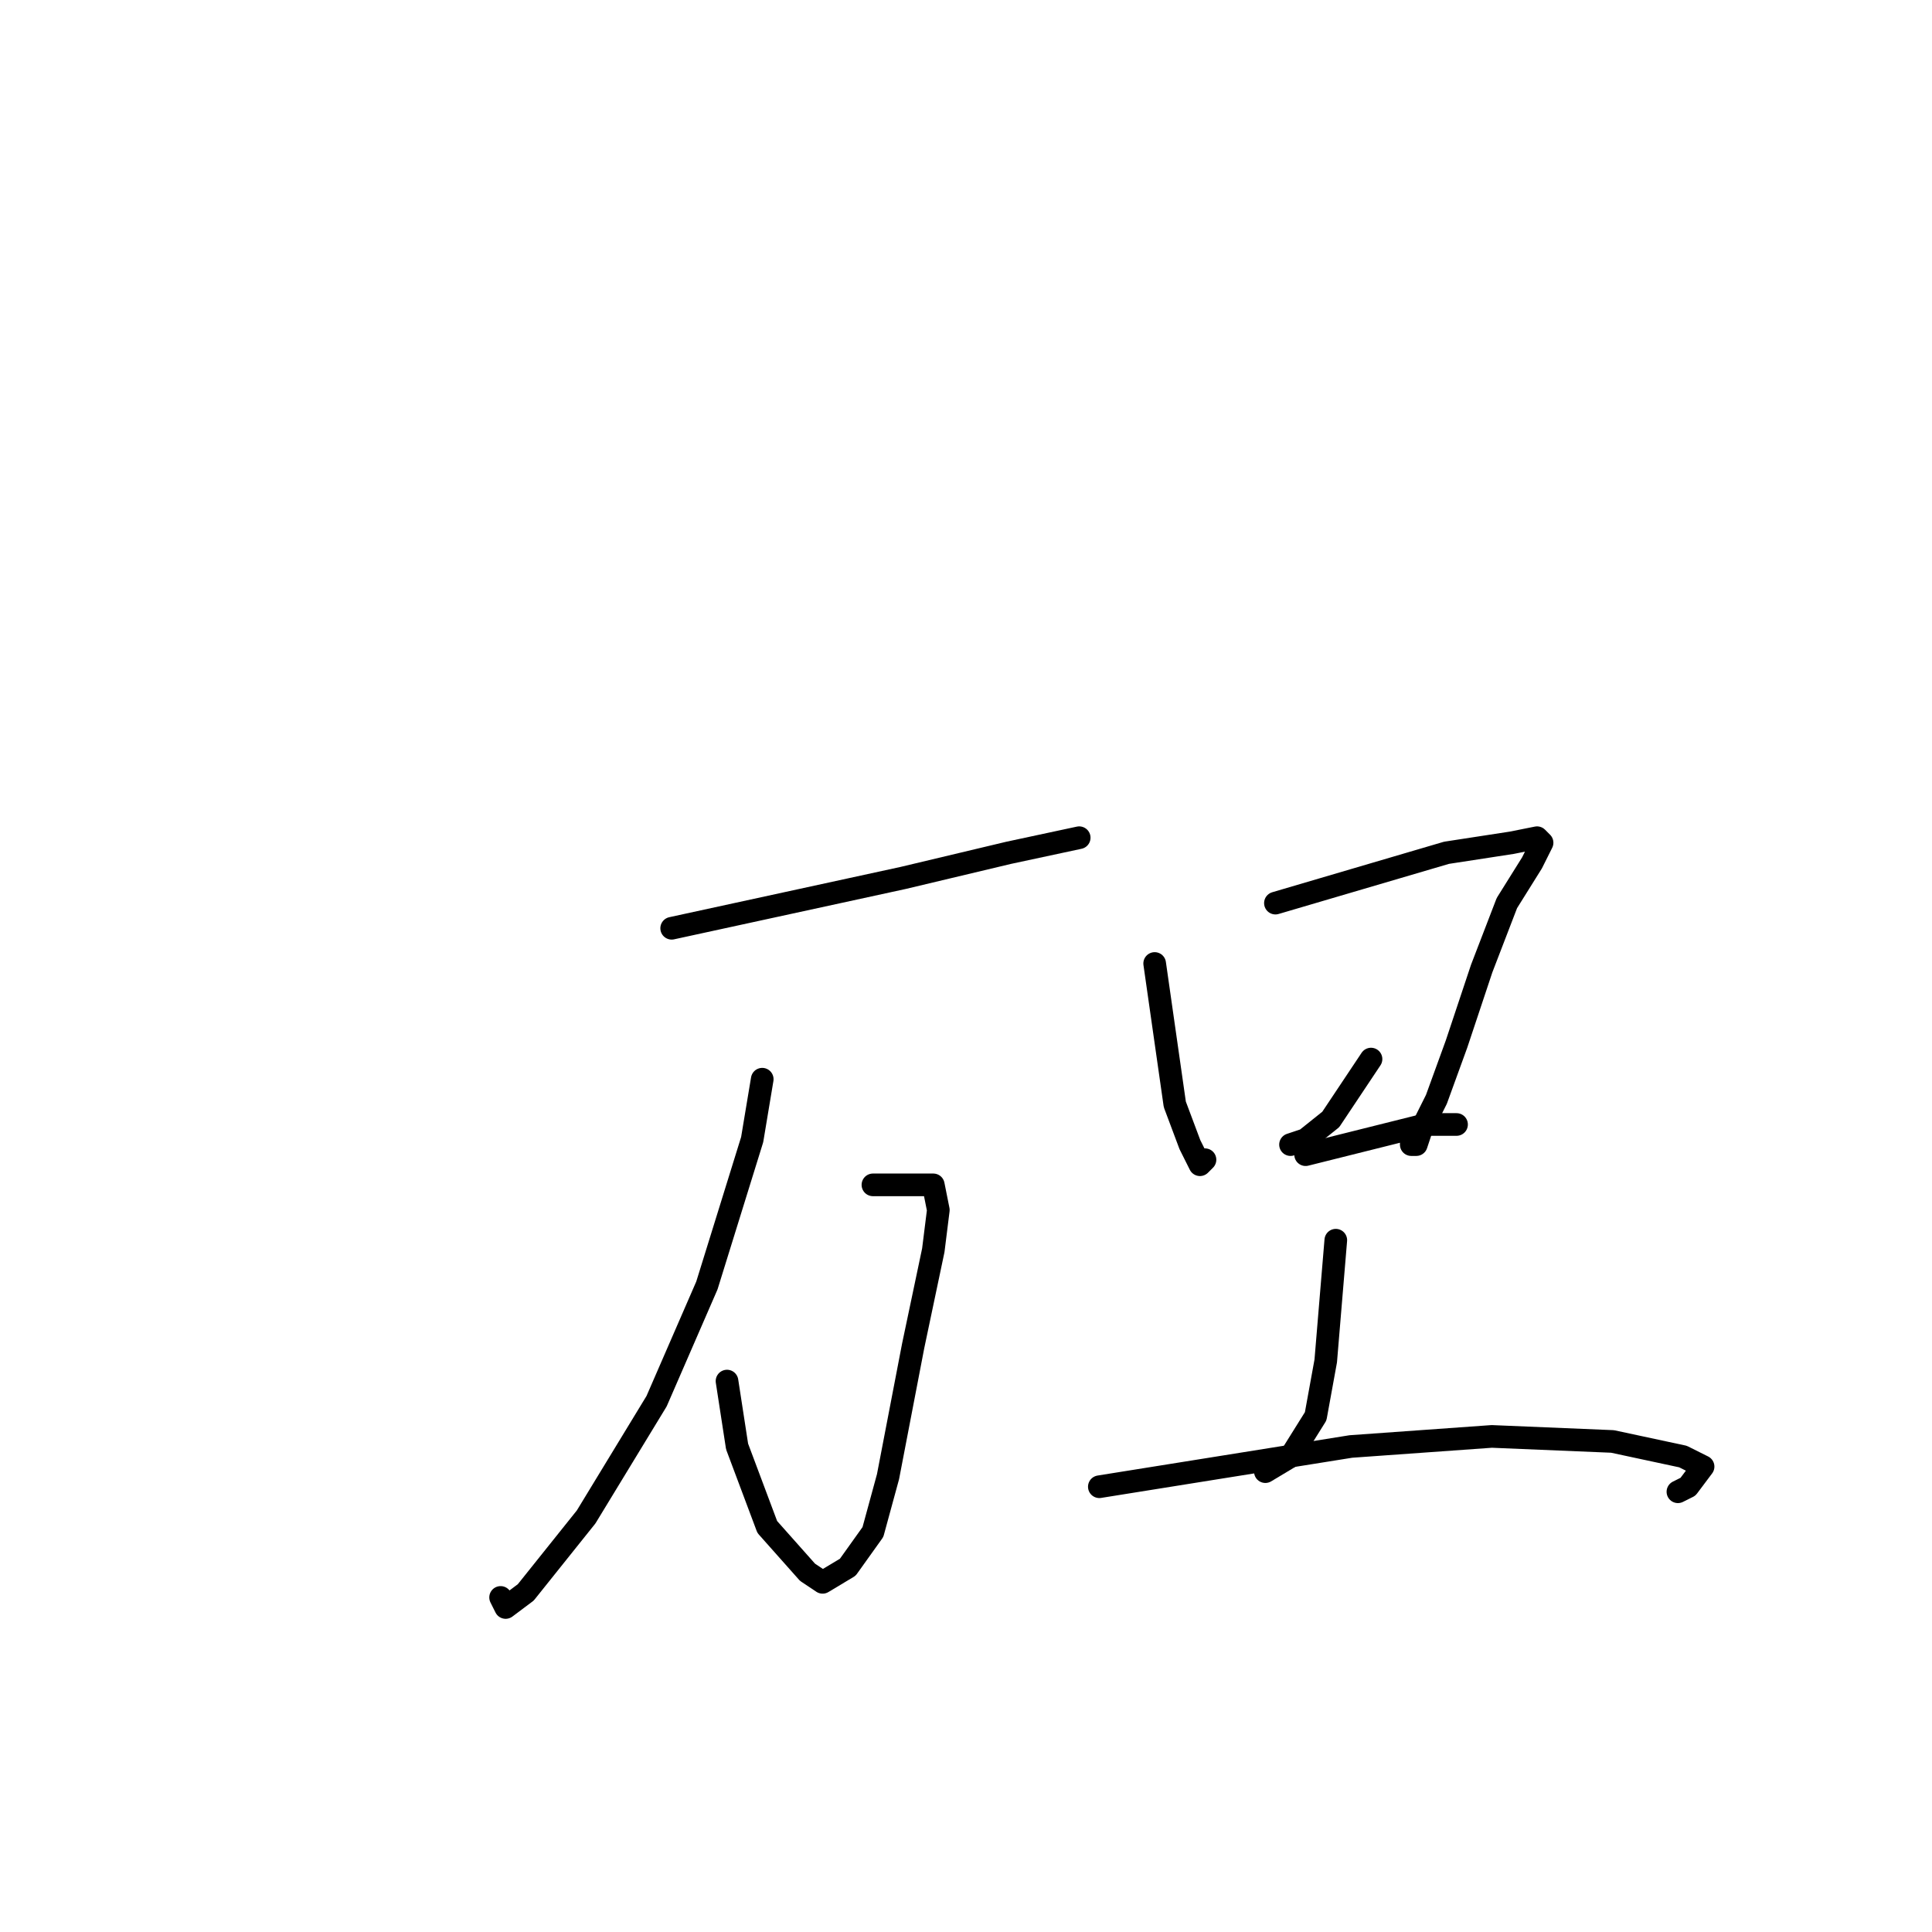 <?xml version="1.0" standalone="no"?>
    <svg width="256" height="256" xmlns="http://www.w3.org/2000/svg" version="1.1">
    <polyline stroke="black" stroke-width="3" stroke-linecap="round" fill="transparent" stroke-linejoin="round" points="89 123 104.333 119.667 119.667 116.333 133.667 113 143 111 143 111 " />
        <polyline stroke="black" stroke-width="3" stroke-linecap="round" fill="transparent" stroke-linejoin="round" points="101 143 100.333 147 99.667 151 93.667 170.333 87 185.667 77.667 201 69.667 211 67 213 66.333 211.667 66.333 211.667 " />
        <polyline stroke="black" stroke-width="3" stroke-linecap="round" fill="transparent" stroke-linejoin="round" points="115.667 157 118.333 157 121 157 123.667 157 124.333 160.333 123.667 165.667 121 178.333 117.667 195.667 115.667 203 112.333 207.667 109 209.667 107 208.333 101.667 202.333 97.667 191.667 96.333 183 96.333 183 " />
        <polyline stroke="black" stroke-width="3" stroke-linecap="round" fill="transparent" stroke-linejoin="round" points="153 127.667 154.333 137 155.667 146.333 157.667 151.667 159 154.333 159.667 153.667 159.667 153.667 " />
        <polyline stroke="black" stroke-width="3" stroke-linecap="round" fill="transparent" stroke-linejoin="round" points="169 119.667 180.333 116.333 191.667 113 200.333 111.667 203.667 111 204.333 111.667 203 114.333 199.667 119.667 196.333 128.333 193 138.333 190.333 145.667 188.333 149.667 187.667 151.667 187 151.667 187 151 187 151 " />
        <polyline stroke="black" stroke-width="3" stroke-linecap="round" fill="transparent" stroke-linejoin="round" points="181.667 140.333 179 144.333 176.333 148.333 173 151 171 151.667 171 151.667 " />
        <polyline stroke="black" stroke-width="3" stroke-linecap="round" fill="transparent" stroke-linejoin="round" points="173 153 181 151 189 149 192.333 149 193 149 193 149 " />
        <polyline stroke="black" stroke-width="3" stroke-linecap="round" fill="transparent" stroke-linejoin="round" points="177 164.333 176.333 172.333 175.667 180.333 174.333 187.667 171 193 167.667 195 167.667 195 " />
        <polyline stroke="black" stroke-width="3" stroke-linecap="round" fill="transparent" stroke-linejoin="round" points="145.667 197 162.333 194.333 179 191.667 197.667 190.333 213.667 191 223 193 225.667 194.333 223.667 197 222.333 197.667 222.333 197.667 " />
        </svg>